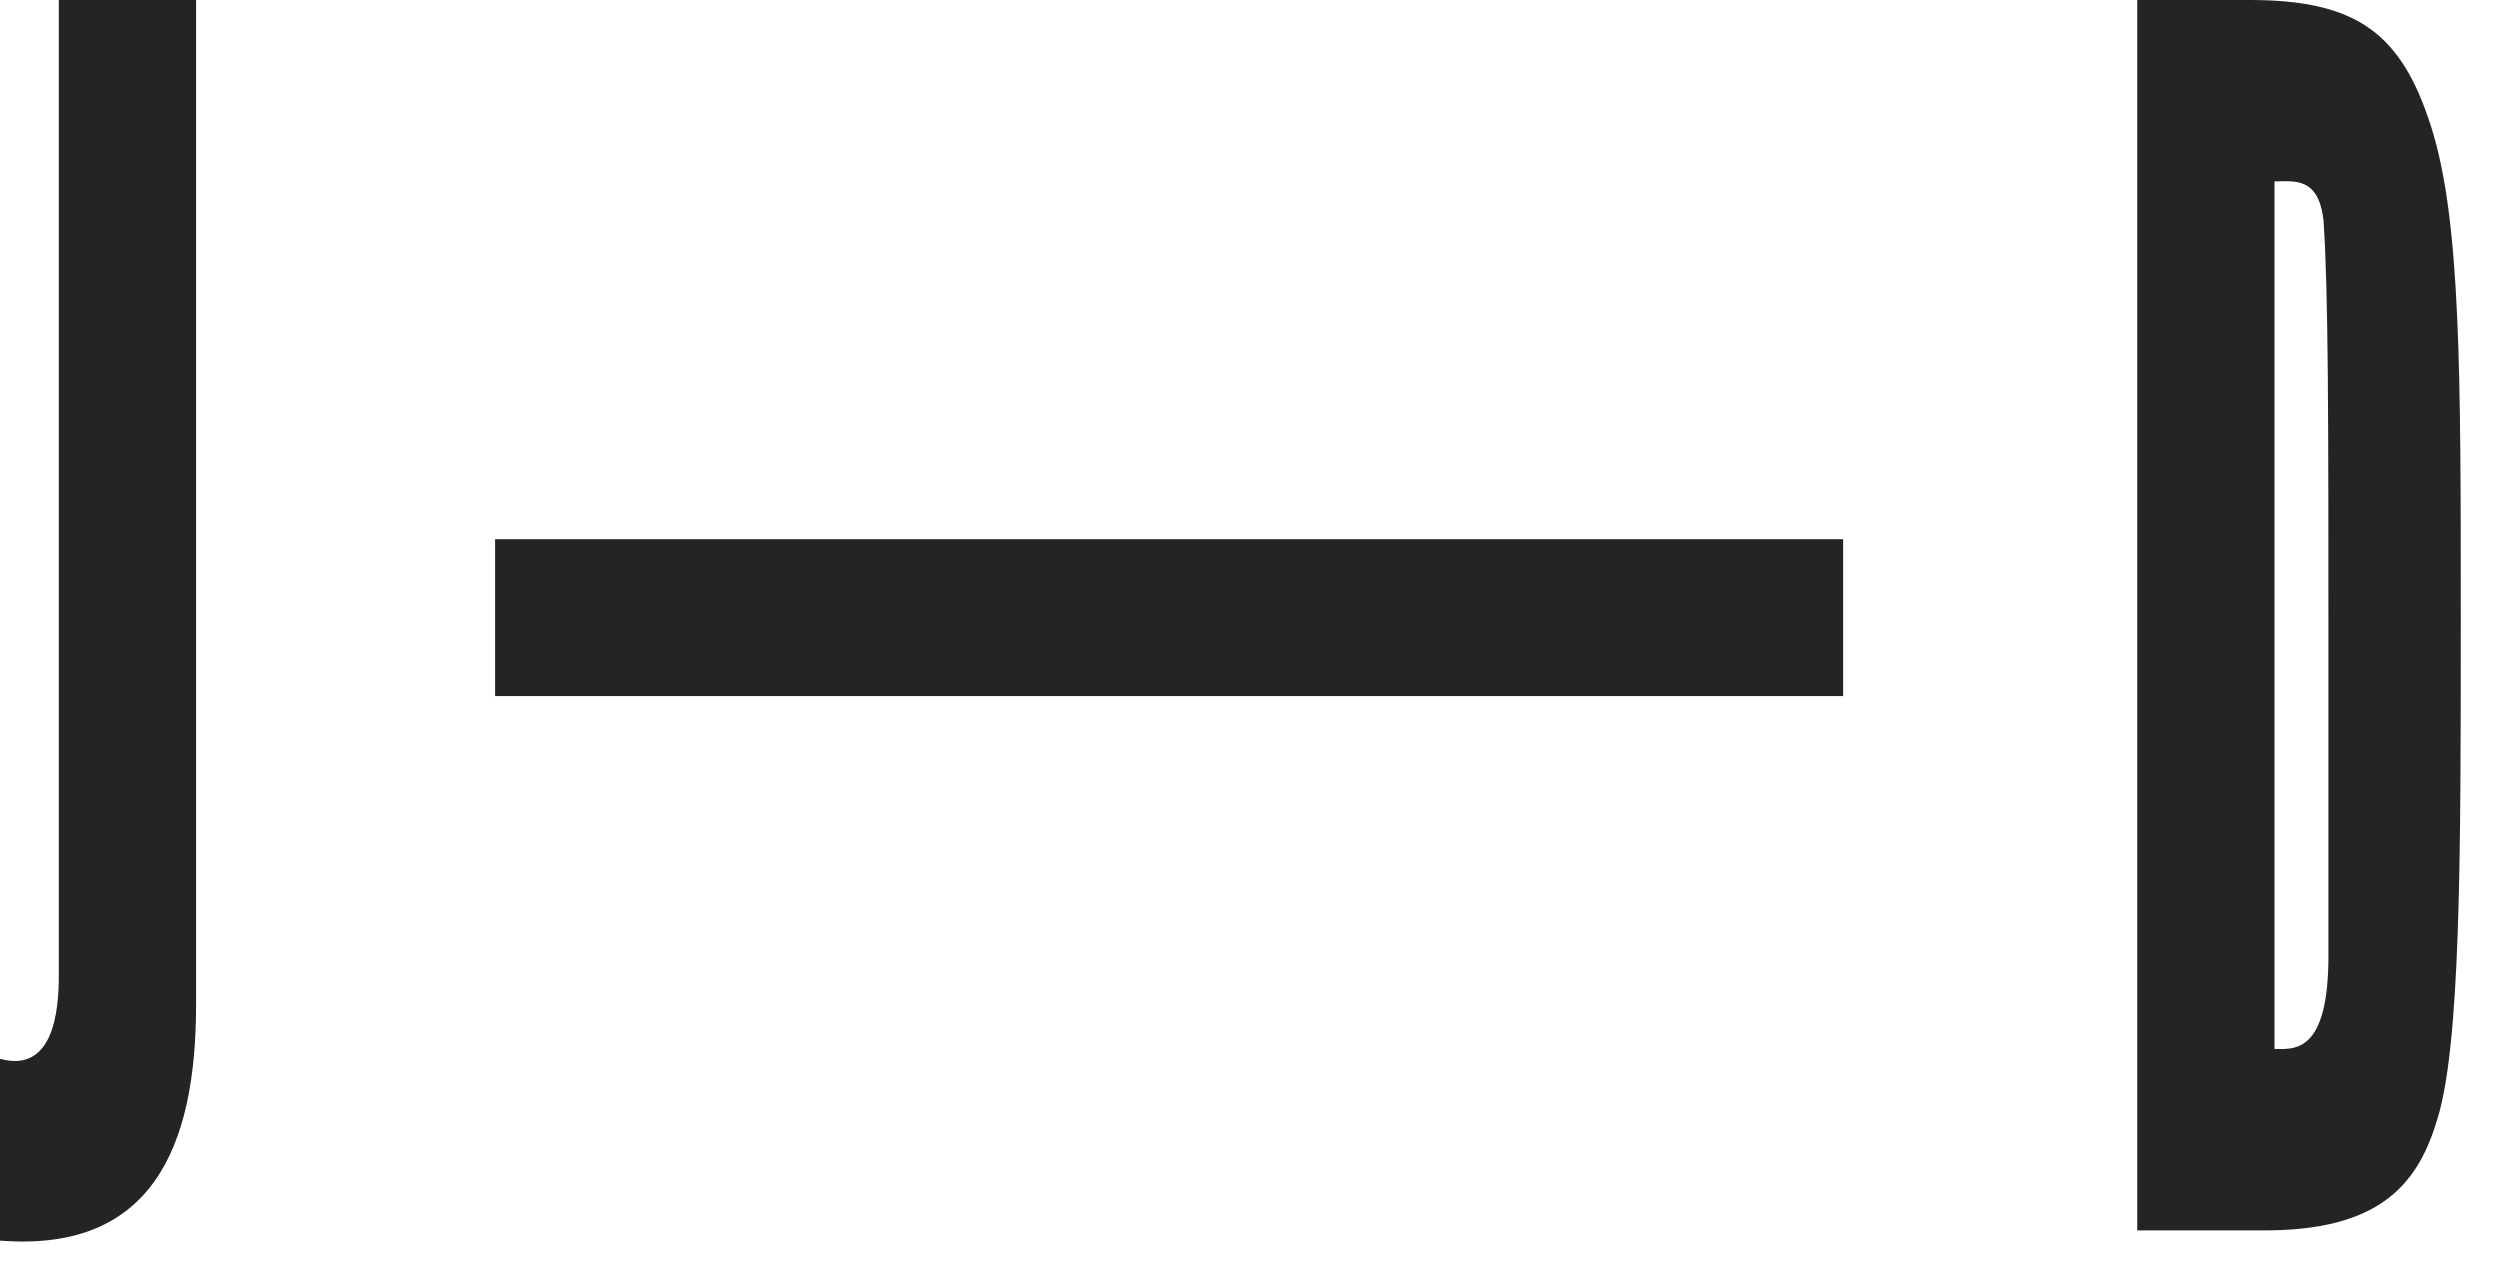 <?xml version="1.0" encoding="utf-8"?>
<!-- Generator: Adobe Illustrator 21.1.0, SVG Export Plug-In . SVG Version: 6.00 Build 0)  -->
<svg version="1.1" id="Camada_1" xmlns="http://www.w3.org/2000/svg" xmlns:xlink="http://www.w3.org/1999/xlink" x="0px" y="0px"
	 viewBox="0 0 51 26" style="enable-background:new 0 0 51 26;" xml:space="preserve">
<style type="text/css">
	.st0{fill:#242424;}
</style>
<path class="st0" d="M0,21.6c1.1,0.3,1.2-1,1.2-1.7V0h2.8v20.5c0,2.9-0.9,5.1-4.1,4.8V21.6z"/>
<path class="st0" d="M10.1,11h27.5v3.2H10.1V11L10.1,11z"/>
<path class="st0" d="M43.6,25.1V0h2.3c2.2,0,3.1,0.7,3.7,2.6c0.6,1.9,0.6,5,0.6,10c0,4.9,0,8.8-0.5,10.3c-0.4,1.3-1.2,2.2-3.5,2.2
	H43.6z M46.4,21.4c0.4,0,1.1,0.1,1.1-1.9c0,0,0,0,0-5.9c0-5.1,0-7.6-0.1-9.1c-0.1-0.9-0.6-0.8-1-0.8V21.4z"/>
</svg>
